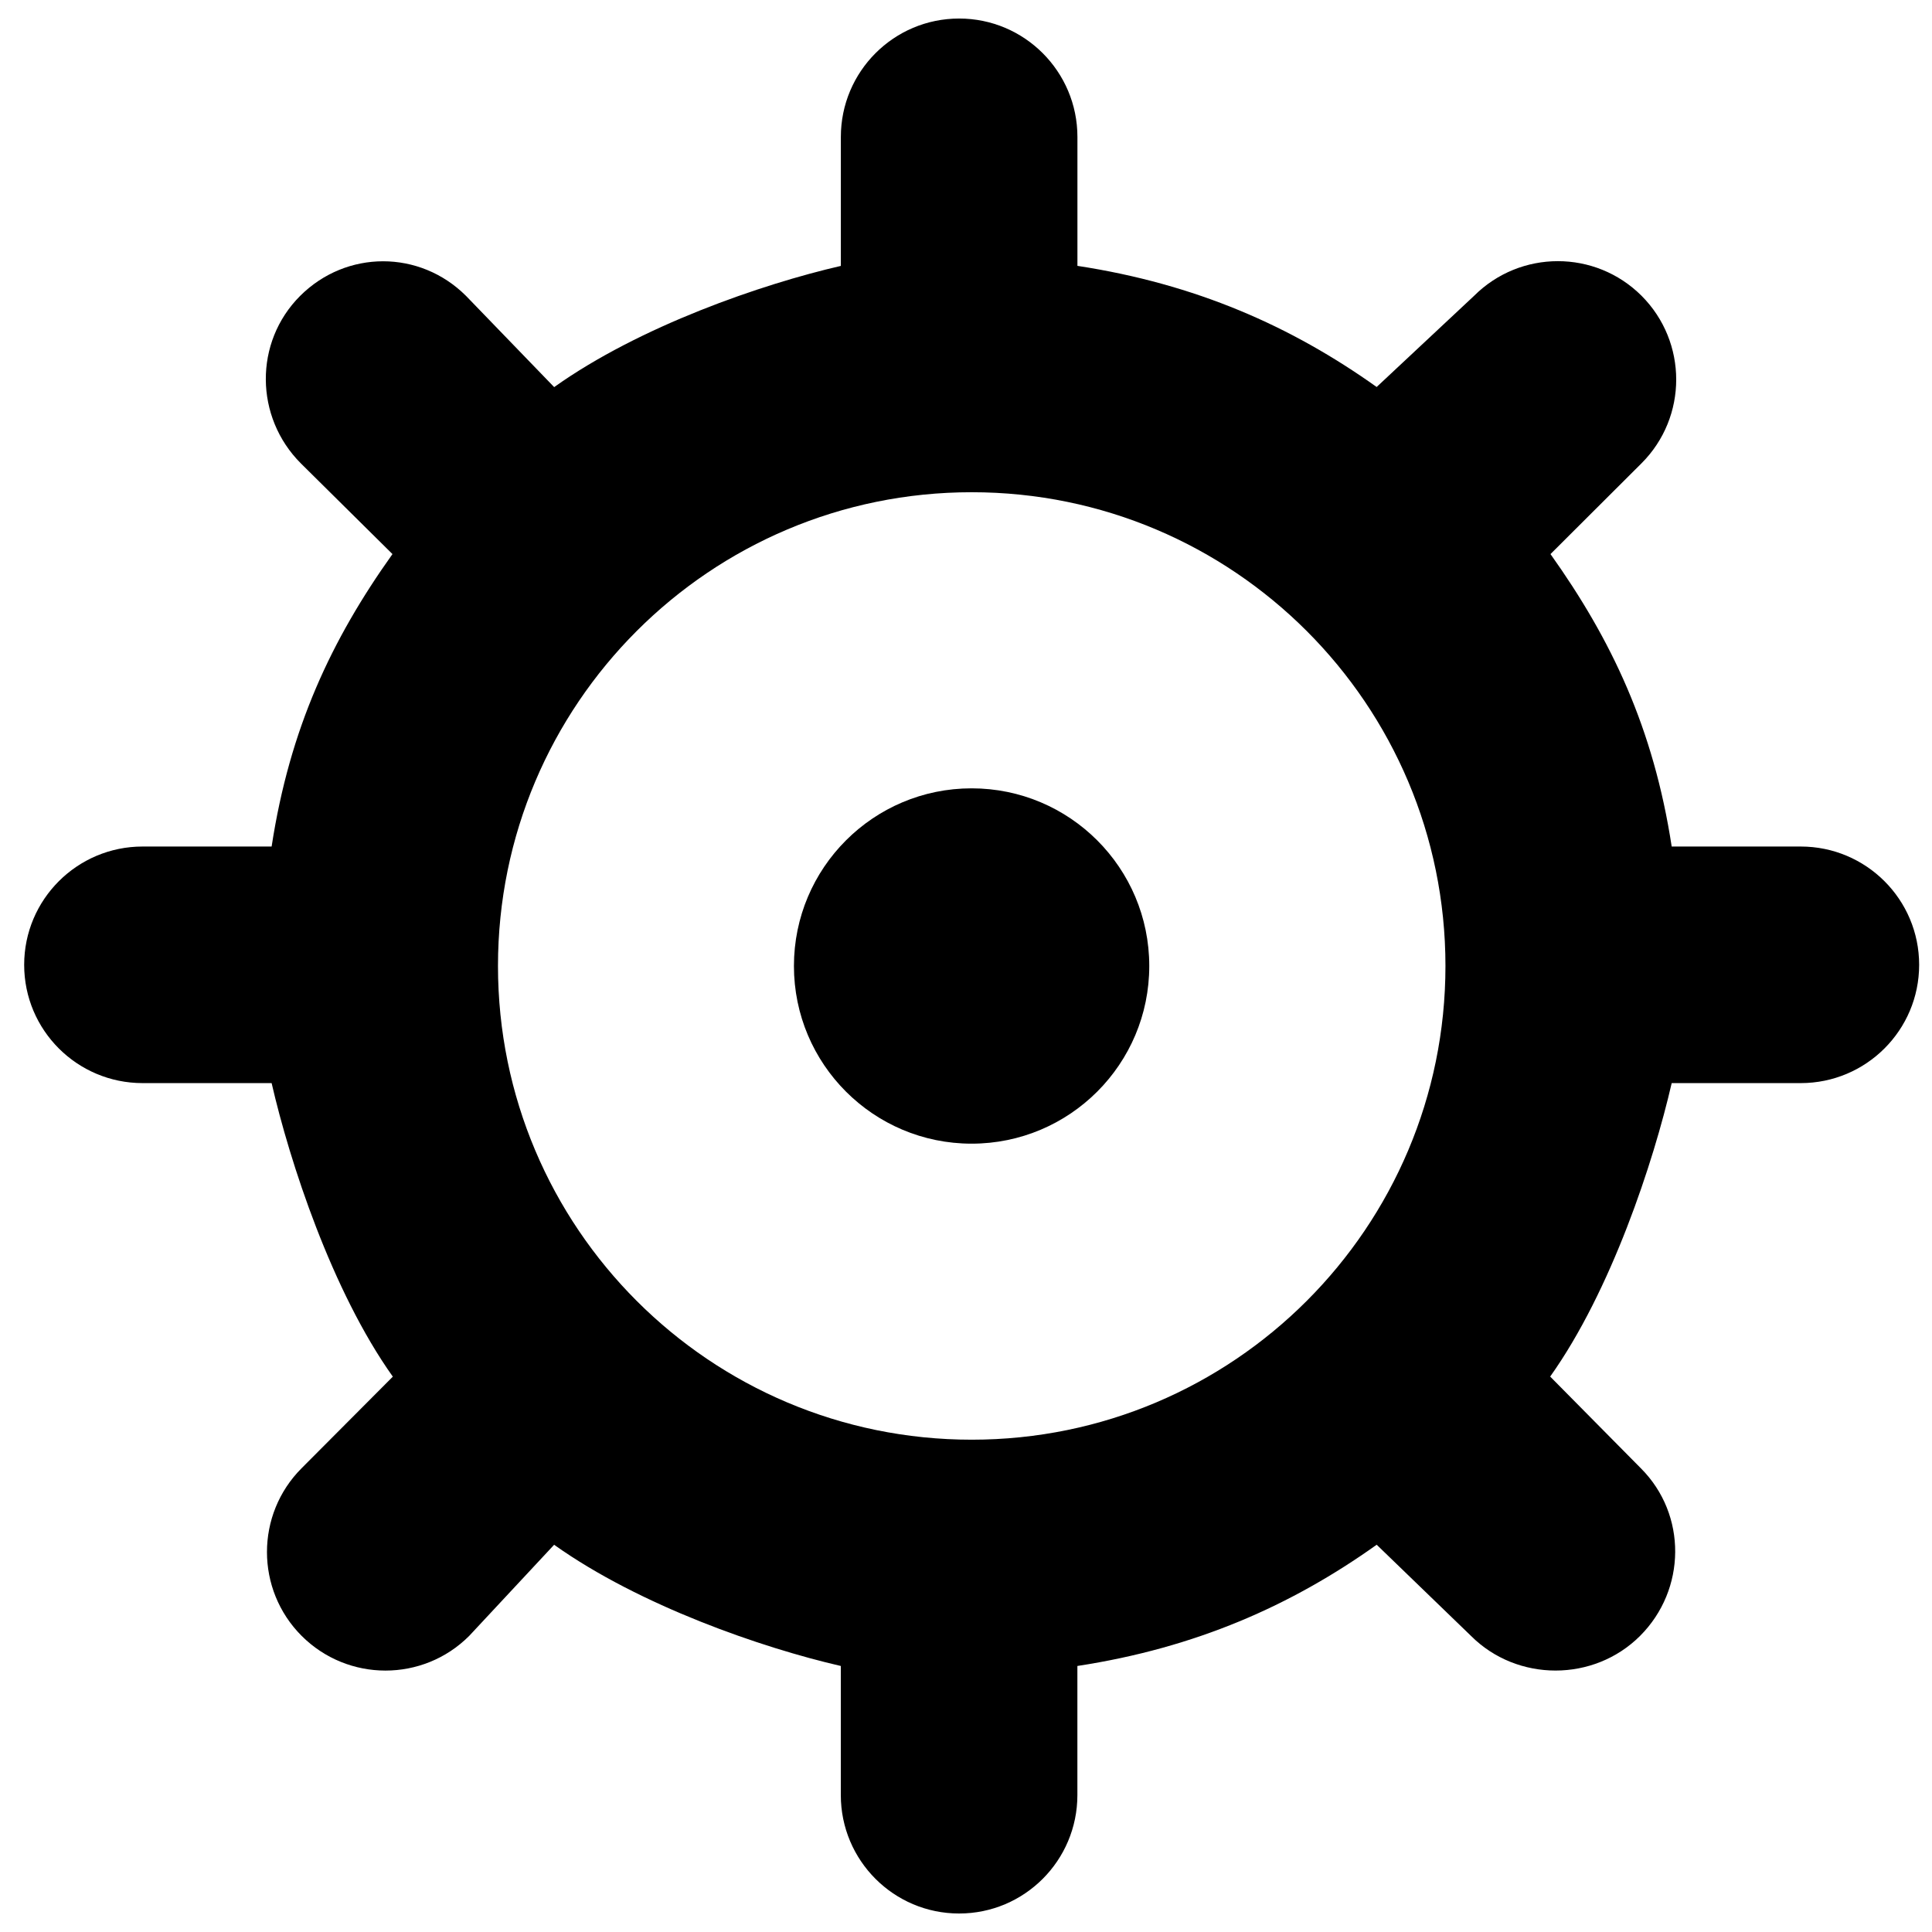 <?xml version="1.0" encoding="utf-8"?>
<!-- Generator: Adobe Illustrator 15.0.0, SVG Export Plug-In  -->
<!DOCTYPE svg PUBLIC "-//W3C//DTD SVG 1.1//EN" "http://www.w3.org/Graphics/SVG/1.1/DTD/svg11.dtd">
<svg version="1.1"
	 xmlns="http://www.w3.org/2000/svg" xmlns:xlink="http://www.w3.org/1999/xlink" xmlns:a="http://ns.adobe.com/AdobeSVGViewerExtensions/3.0/"
	 x="0px" y="0px" width="49px" height="49px" viewBox="-0.613 -0.47 49 49" enable-background="new -0.613 -0.47 49 49"
	 xml:space="preserve">
<defs>
</defs>
<path d="M45.058,21h-3.273c-0.46-3-1.529-5.247-3.074-7.417l2.311-2.305c1.17-1.172,1.17-3.071,0-4.245
	c-1.174-1.173-3.076-1.172-4.25,0.001l-2.47,2.311c-2.17-1.545-4.589-2.613-7.589-3.072V3.003c0-1.657-1.343-3.003-3-3.003
	c-1.659,0-3,1.346-3,3.003v3.271c-2,0.46-5.102,1.529-7.271,3.074l-2.235-2.313c-1.172-1.171-3.035-1.171-4.208,0
	c-1.173,1.173-1.154,3.076,0.02,4.249l2.322,2.299C7.794,15.753,6.736,18,6.276,21H3.003C1.346,21,0,22.343,0,24
	c0,1.659,1.346,3,3.003,3h3.273c0.46,2,1.529,5.275,3.074,7.445l-2.313,2.322c-1.172,1.172-1.172,3.079,0,4.252
	c1.173,1.173,3.076,1.175,4.249,0.002l2.155-2.312c2.17,1.544,5.271,2.614,7.271,3.074v3.274c0,1.659,1.343,3.004,3,3.004
	c1.658,0,3-1.345,3-3.004v-3.274c3-0.46,5.421-1.529,7.591-3.075l2.392,2.312c1.172,1.172,3.115,1.172,4.288,0
	c1.174-1.174,1.194-3.076,0.021-4.25l-2.301-2.327C40.247,32.274,41.325,29,41.785,27h3.273c1.657,0,3.003-1.342,3.003-3
	C48.061,22.341,46.714,21,45.058,21z M24.032,36.044c-6.637,0-12.015-5.38-12.015-12.015s5.378-12.015,12.015-12.015
	c6.636,0,12.015,5.38,12.015,12.015S30.667,36.044,24.032,36.044z"/>
<circle cx="24.029" cy="24.03" r="4.506"/>
</svg>
